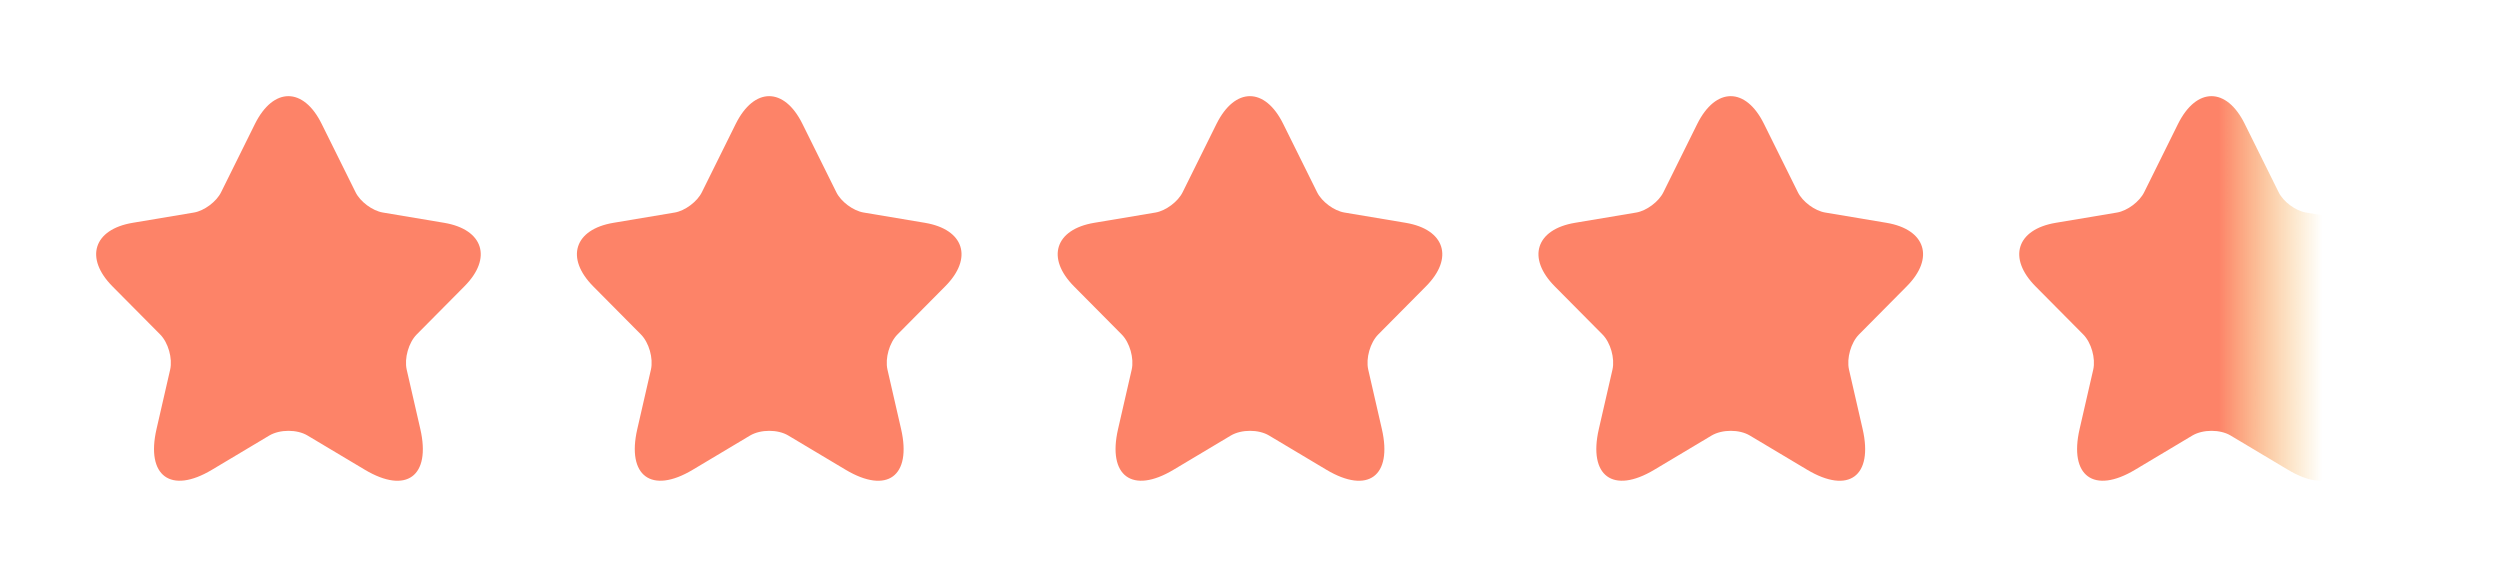 <svg width="104" height="24" viewBox="0 0 104 24" fill="none" xmlns="http://www.w3.org/2000/svg">
<path d="M13.382 5.155L14.79 7.994C14.982 8.389 15.494 8.769 15.926 8.841L18.477 9.269C20.109 9.543 20.493 10.736 19.317 11.914L17.334 13.914C16.998 14.253 16.814 14.906 16.918 15.374L17.486 17.85C17.934 19.81 16.902 20.568 15.182 19.544L12.79 18.116C12.358 17.858 11.646 17.858 11.206 18.116L8.815 19.544C7.103 20.568 6.063 19.802 6.511 17.85L7.079 15.374C7.183 14.906 6.999 14.253 6.663 13.914L4.679 11.914C3.511 10.736 3.887 9.543 5.519 9.269L8.071 8.841C8.495 8.769 9.007 8.389 9.199 7.994L10.606 5.155C11.374 3.615 12.622 3.615 13.382 5.155Z" fill="#FD8368"/>
<path d="M33.382 5.155L34.79 7.994C34.982 8.389 35.494 8.769 35.926 8.841L38.477 9.269C40.109 9.543 40.493 10.736 39.318 11.914L37.334 13.914C36.998 14.253 36.814 14.906 36.918 15.374L37.486 17.85C37.934 19.81 36.902 20.568 35.182 19.544L32.79 18.116C32.358 17.858 31.646 17.858 31.206 18.116L28.815 19.544C27.103 20.568 26.063 19.802 26.511 17.85L27.079 15.374C27.183 14.906 26.999 14.253 26.663 13.914L24.679 11.914C23.511 10.736 23.887 9.543 25.519 9.269L28.071 8.841C28.495 8.769 29.007 8.389 29.199 7.994L30.606 5.155C31.374 3.615 32.622 3.615 33.382 5.155Z" fill="#FD8368"/>
<path d="M53.382 5.155L54.79 7.994C54.982 8.389 55.494 8.769 55.926 8.841L58.477 9.269C60.109 9.543 60.493 10.736 59.318 11.914L57.334 13.914C56.998 14.253 56.814 14.906 56.918 15.374L57.486 17.85C57.934 19.81 56.902 20.568 55.182 19.544L52.79 18.116C52.358 17.858 51.646 17.858 51.206 18.116L48.815 19.544C47.103 20.568 46.063 19.802 46.511 17.85L47.079 15.374C47.183 14.906 46.999 14.253 46.663 13.914L44.679 11.914C43.511 10.736 43.887 9.543 45.519 9.269L48.071 8.841C48.495 8.769 49.007 8.389 49.199 7.994L50.606 5.155C51.374 3.615 52.622 3.615 53.382 5.155Z" fill="#FD8368"/>
<path d="M73.382 5.155L74.79 7.994C74.982 8.389 75.494 8.769 75.926 8.841L78.478 9.269C80.109 9.543 80.493 10.736 79.317 11.914L77.334 13.914C76.998 14.253 76.814 14.906 76.918 15.374L77.486 17.85C77.934 19.81 76.902 20.568 75.182 19.544L72.79 18.116C72.358 17.858 71.646 17.858 71.206 18.116L68.815 19.544C67.103 20.568 66.063 19.802 66.511 17.85L67.079 15.374C67.183 14.906 66.999 14.253 66.663 13.914L64.679 11.914C63.511 10.736 63.887 9.543 65.519 9.269L68.071 8.841C68.495 8.769 69.007 8.389 69.199 7.994L70.606 5.155C71.374 3.615 72.622 3.615 73.382 5.155Z" fill="#FD8368"/>
<path d="M93.382 5.155L94.79 7.994C94.982 8.389 95.494 8.769 95.926 8.841L98.478 9.269C100.109 9.543 100.493 10.736 99.317 11.914L97.334 13.914C96.998 14.253 96.814 14.906 96.918 15.374L97.486 17.85C97.934 19.81 96.902 20.568 95.182 19.544L92.79 18.116C92.358 17.858 91.646 17.858 91.206 18.116L88.815 19.544C87.103 20.568 86.063 19.802 86.511 17.85L87.079 15.374C87.183 14.906 86.999 14.253 86.663 13.914L84.679 11.914C83.511 10.736 83.887 9.543 85.519 9.269L88.071 8.841C88.495 8.769 89.007 8.389 89.199 7.994L90.606 5.155C91.374 3.615 92.622 3.615 93.382 5.155Z" fill="url(#paint0_linear_29_77)"/>
<defs>
<linearGradient id="paint0_linear_29_77" x1="83.993" y1="12.065" x2="98.391" y2="12.065" gradientUnits="userSpaceOnUse">
<stop offset="0.577" stop-color="#FD8368"/>
<stop offset="0.876" stop-color="#F4B741" stop-opacity="0"/>
</linearGradient>
</defs>
</svg>
